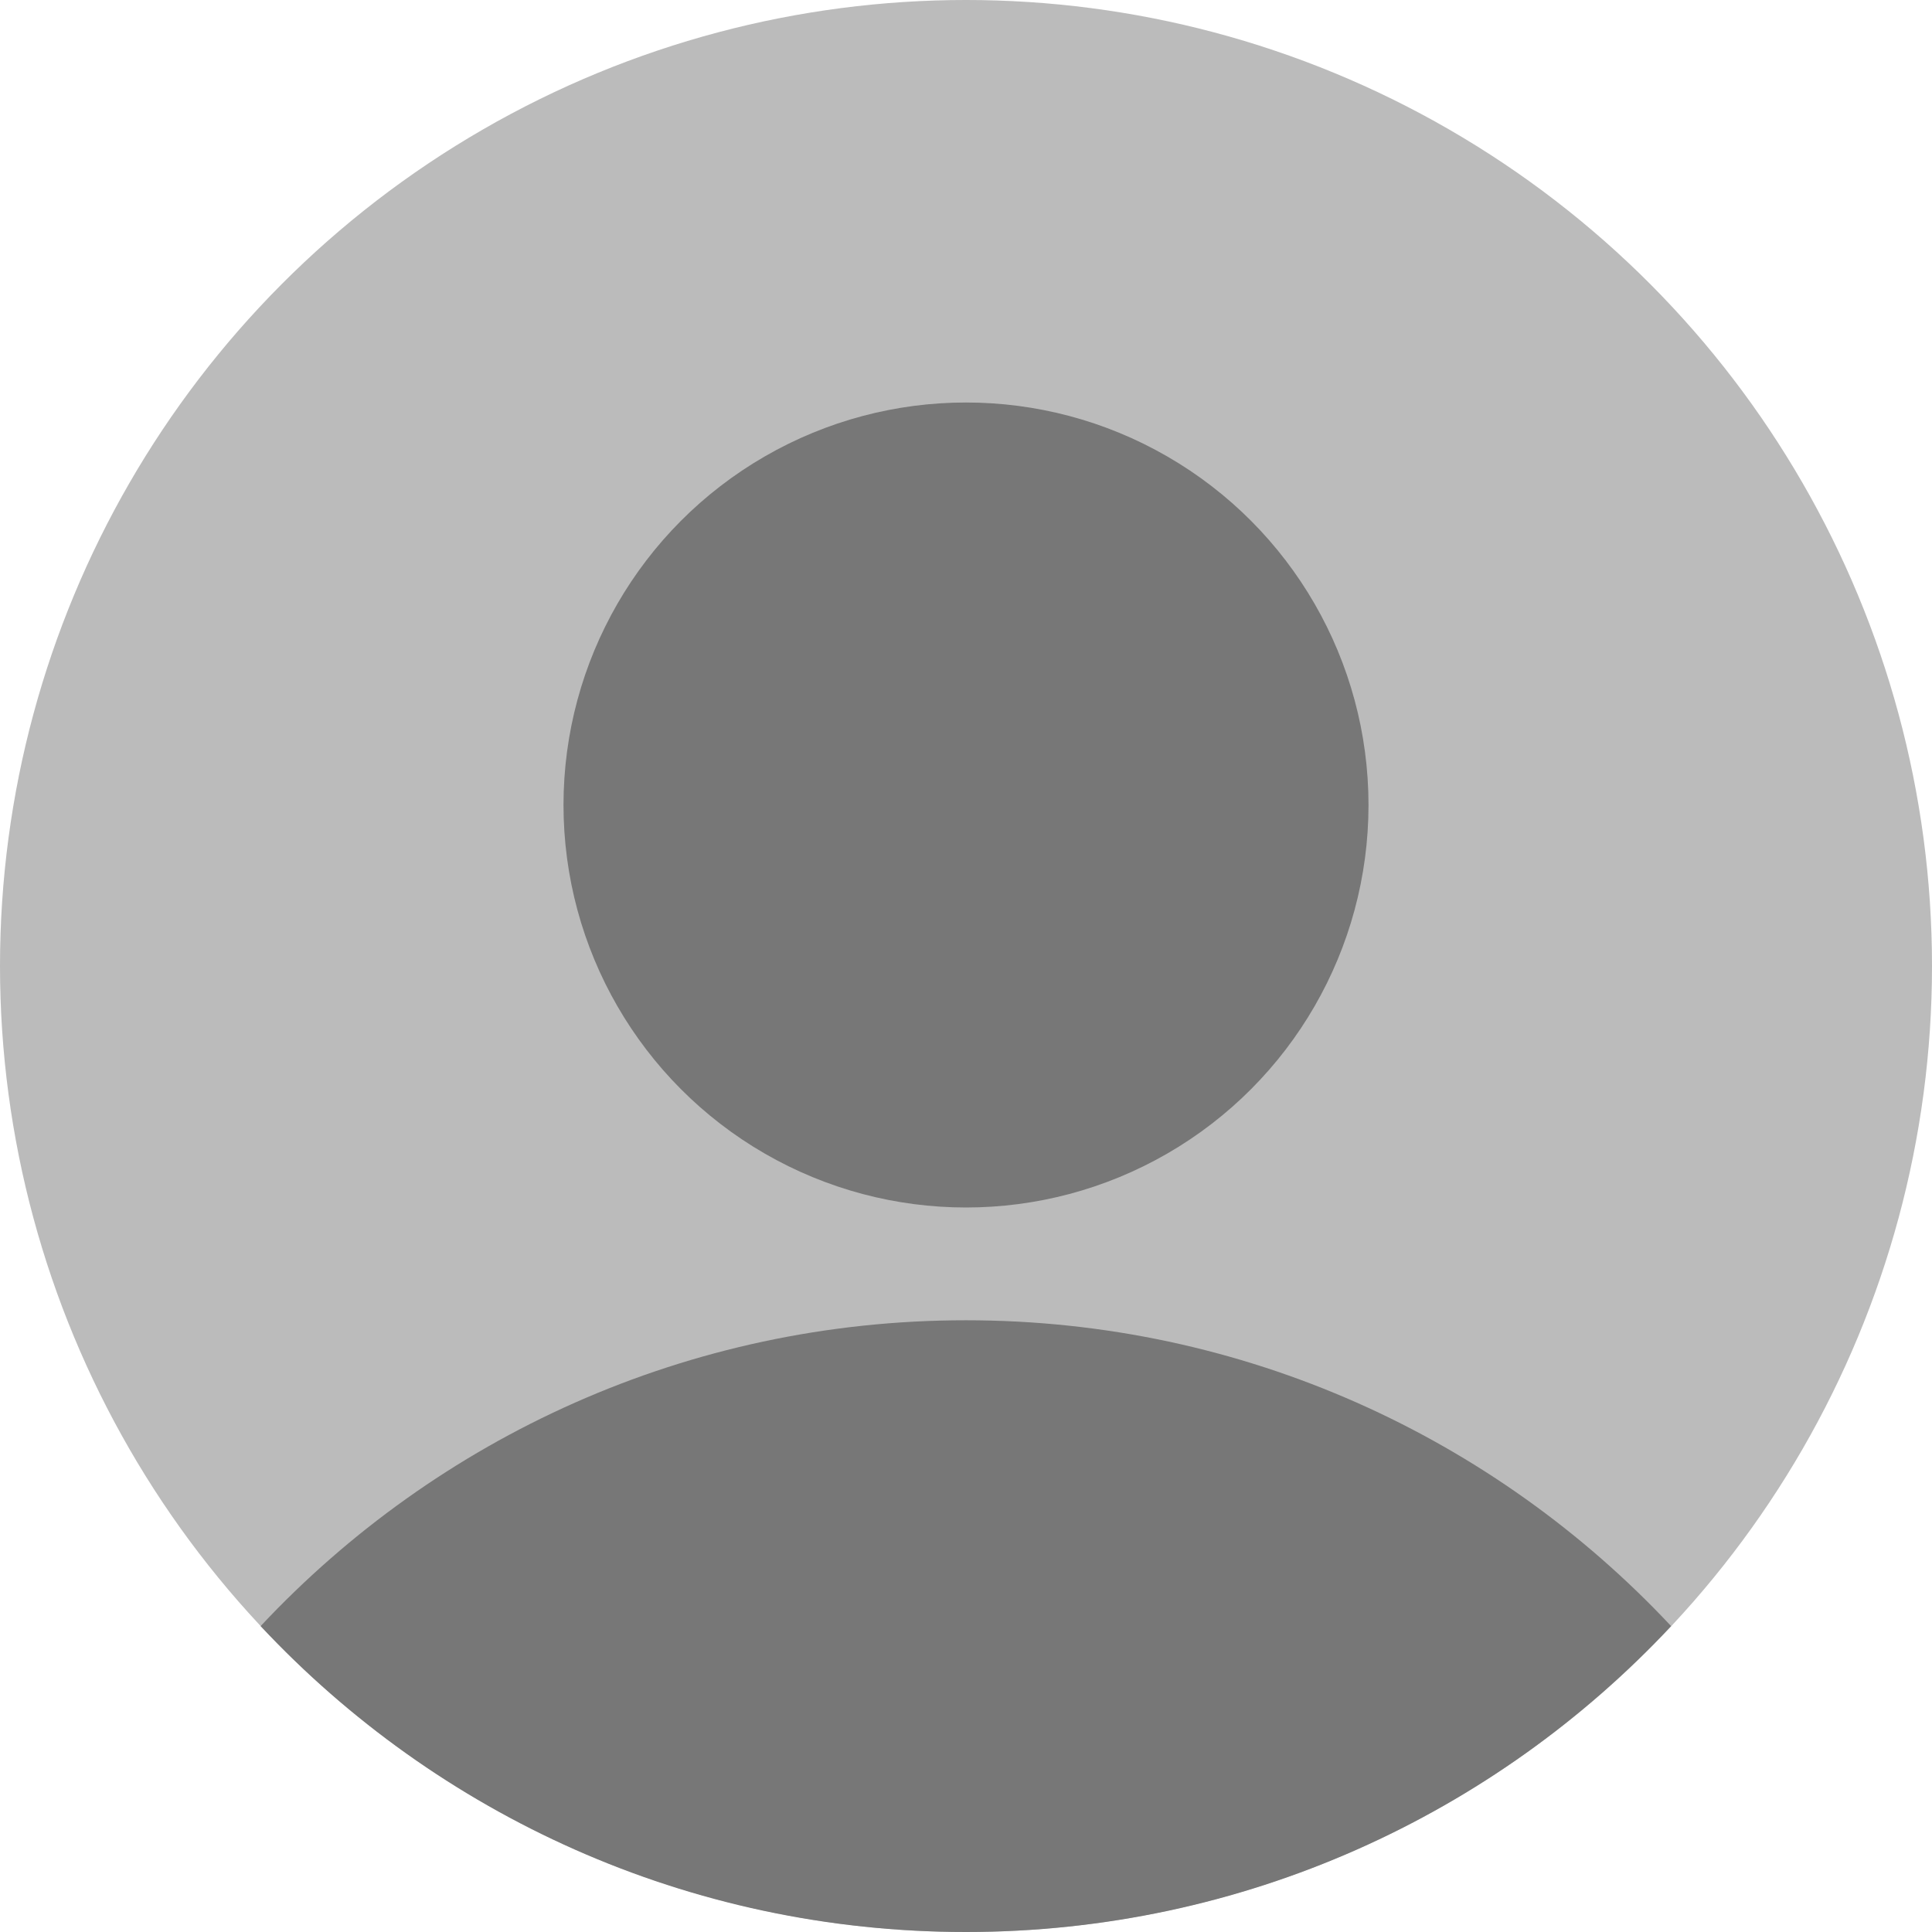 <svg width="30" height="30" viewBox="0 0 30 30" fill="none" xmlns="http://www.w3.org/2000/svg">
<circle opacity="0.9" cx="15" cy="15" r="15" fill="#B4B4B4"/>
<circle cx="15" cy="12.5" r="6.25" fill="#777777"/>
<path fill-rule="evenodd" clip-rule="evenodd" d="M4.047 25.25C6.784 22.328 10.678 20.501 14.998 20.501C19.319 20.501 23.212 22.328 25.949 25.25C23.212 28.174 19.319 30 14.998 30C10.678 30 6.784 28.174 4.047 25.25Z" fill="#777777"/>
</svg>
